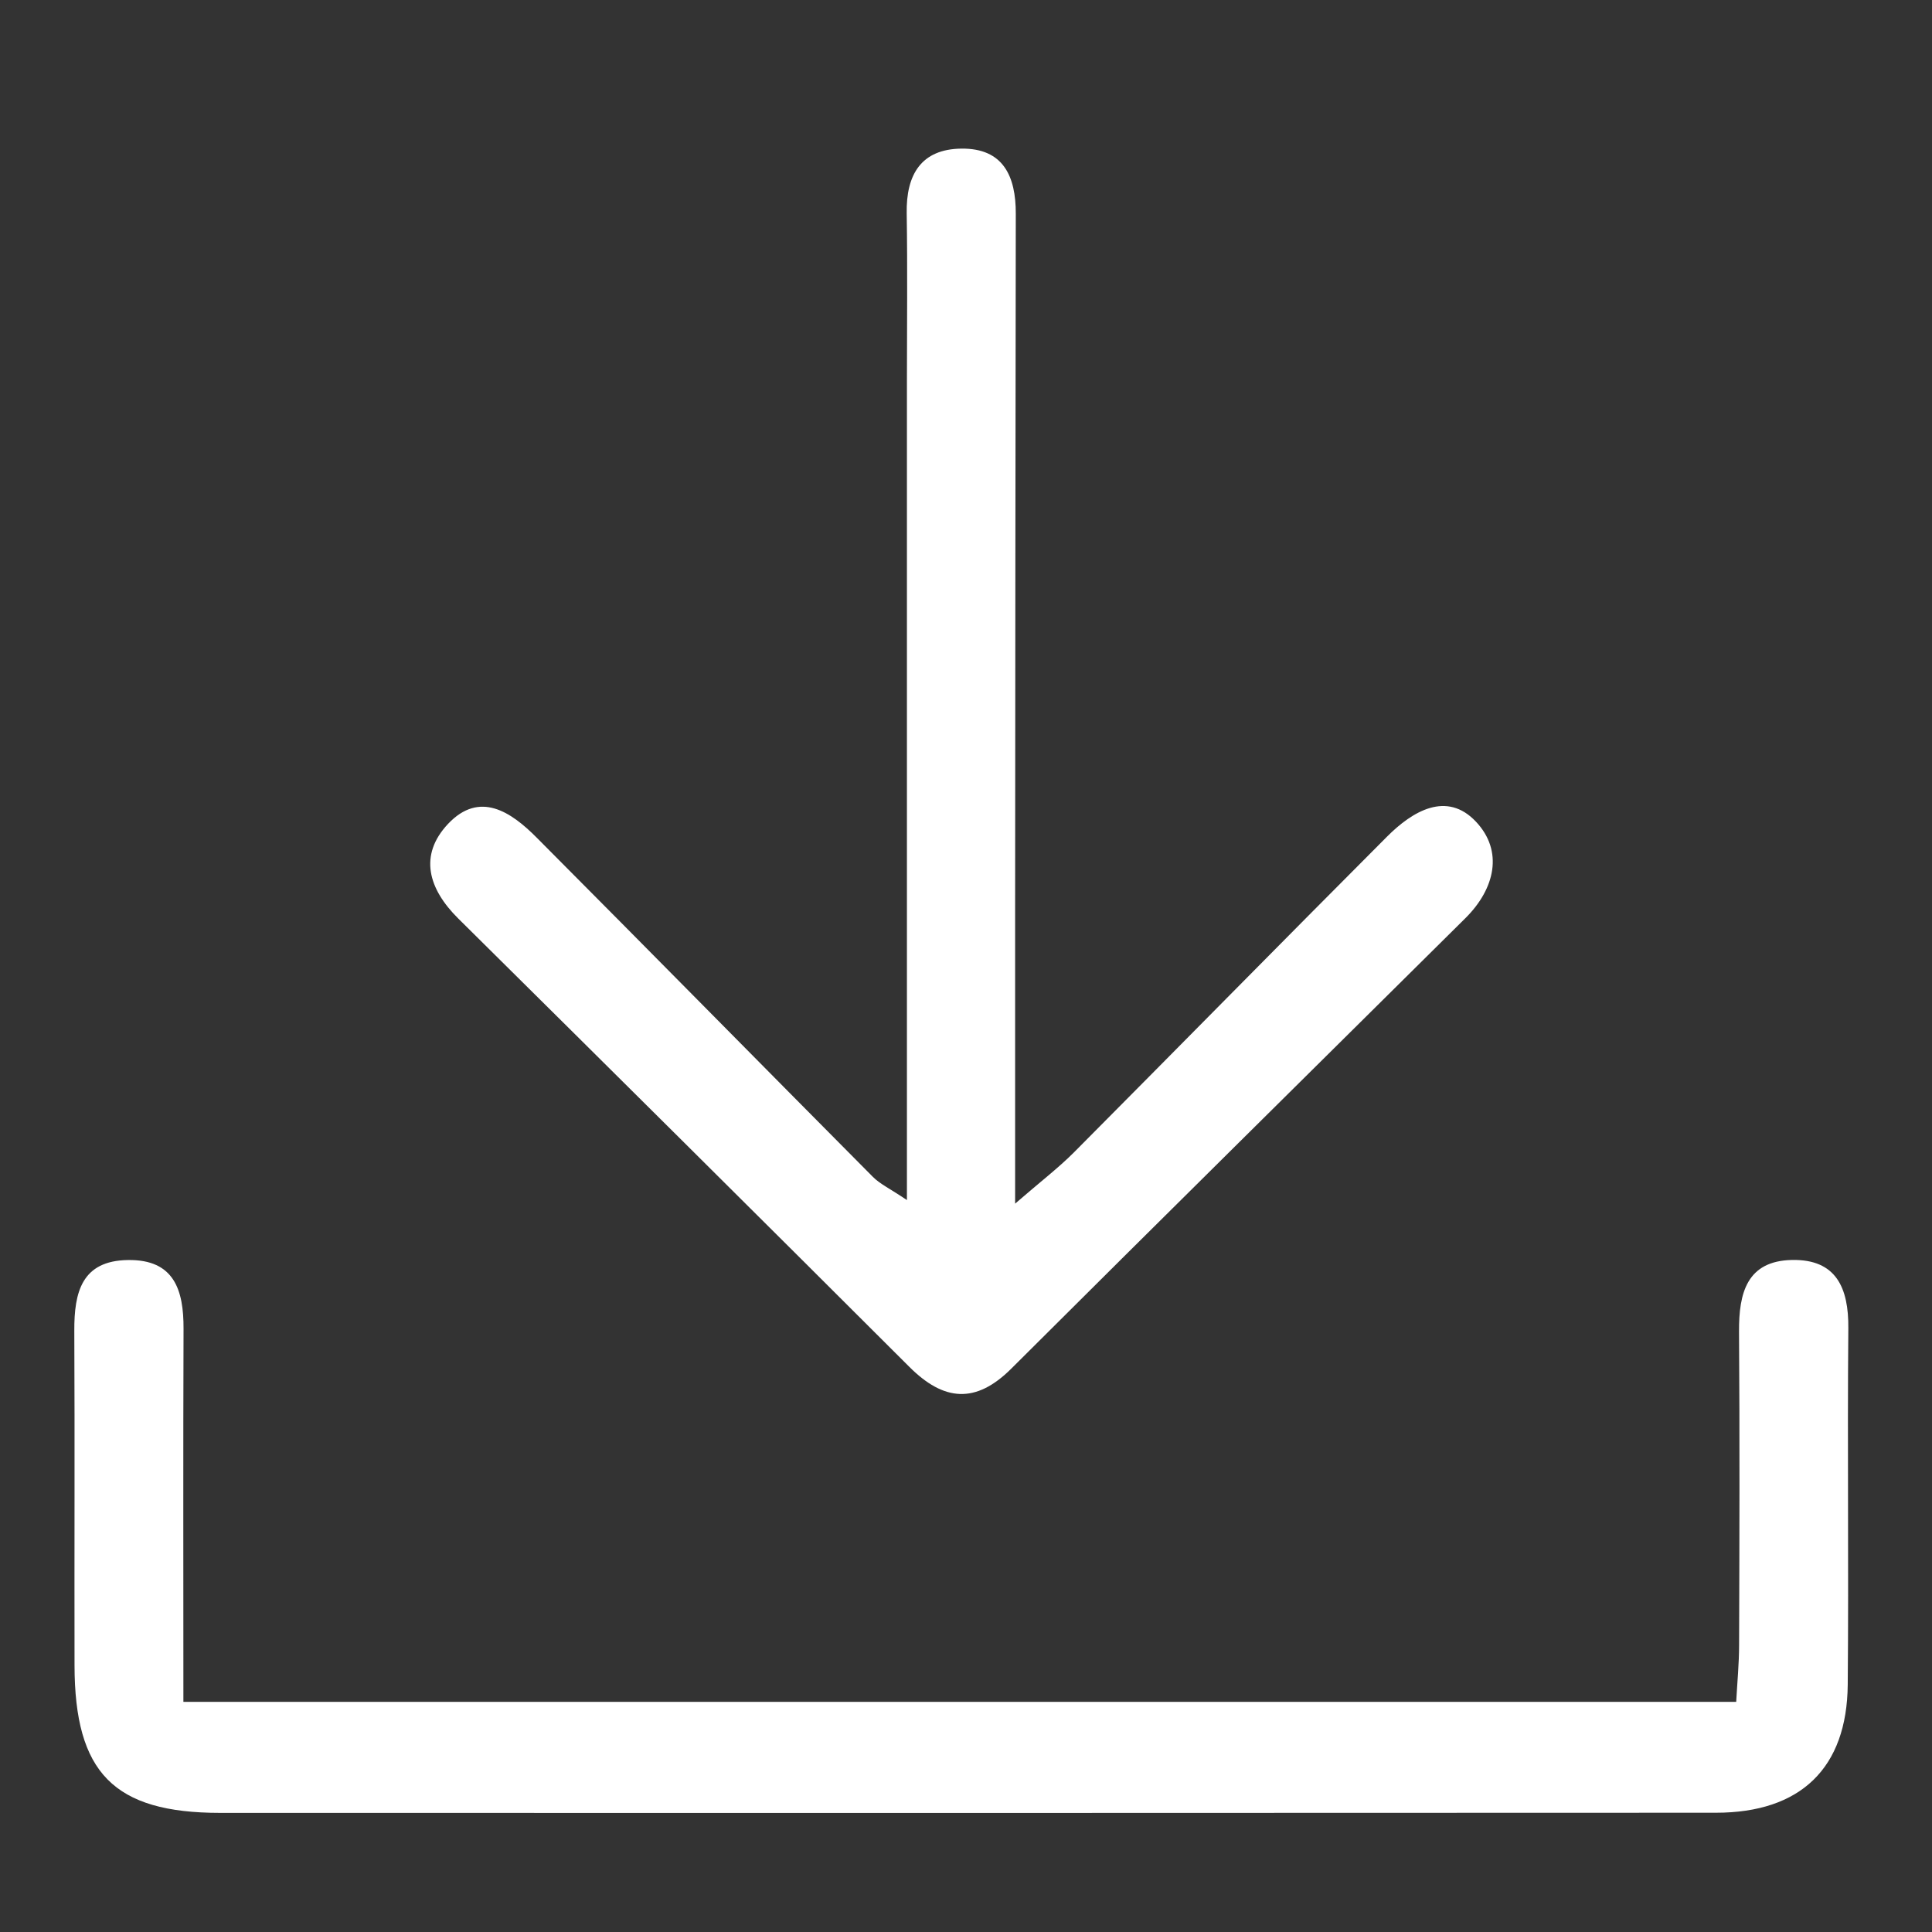 <?xml version="1.0" encoding="UTF-8"?>
<svg width="26px" height="26px" viewBox="0 0 26 26" version="1.1" xmlns="http://www.w3.org/2000/svg" xmlns:xlink="http://www.w3.org/1999/xlink">
    <rect x="0" y="0" width="26" height="26" fill="#333333" stroke="none"/>
    <!-- Generator: Sketch 45.1 (43504) - http://www.bohemiancoding.com/sketch -->
    <title>下载@1x</title>
    <desc>Created with Sketch.</desc>
    <defs></defs>
    <g id="Welcome" stroke="none" stroke-width="1" fill="none" fill-rule="evenodd">
        <g id="Artboard-2" transform="translate(-431, -578)" fill="#FFFFFF">
            <g id="Group-16" transform="translate(432, 580)">
                <path d="M1.468,20.903 L22.365,20.903 C22.379,20.643 22.404,20.389 22.404,20.134 C22.409,18.729 22.413,17.324 22.403,15.919 C22.4,15.403 22.507,14.968 23.117,14.956 C23.711,14.945 23.879,15.332 23.874,15.874 C23.86,17.473 23.88,19.072 23.866,20.671 C23.856,21.795 23.232,22.395 22.092,22.395 C15.381,22.398 8.671,22.399 1.961,22.397 C0.531,22.396 0.005,21.857 0.003,20.412 C0,18.911 0.007,17.409 0,15.907 C-0.002,15.393 0.098,14.965 0.723,14.957 C1.344,14.948 1.472,15.36 1.47,15.882 C1.464,17.526 1.468,19.169 1.468,20.903" id="Fill-1"></path>
                <path d="M11.205,14.15 L11.205,3.124 C11.205,2.373 11.214,1.622 11.202,0.871 C11.193,0.352 11.395,0.006 11.939,5.81818182e-05 C12.501,-0.006 12.671,0.371 12.67,0.874 C12.665,4.023 12.663,7.173 12.661,10.323 C12.66,11.552 12.661,12.781 12.661,14.198 C13.006,13.899 13.243,13.718 13.451,13.51 C14.858,12.095 16.256,10.672 17.665,9.26 C18.009,8.915 18.469,8.641 18.862,9.057 C19.236,9.453 19.119,9.961 18.721,10.356 C16.684,12.376 14.642,14.392 12.61,16.418 C12.13,16.897 11.701,16.857 11.239,16.396 C9.22,14.38 7.195,12.369 5.167,10.361 C4.766,9.964 4.631,9.511 5.03,9.087 C5.455,8.638 5.877,8.925 6.221,9.271 C7.734,10.79 9.237,12.318 10.748,13.839 C10.844,13.935 10.975,13.995 11.205,14.15" id="Fill-4"></path>
            </g>
        </g>
    </g>
</svg>